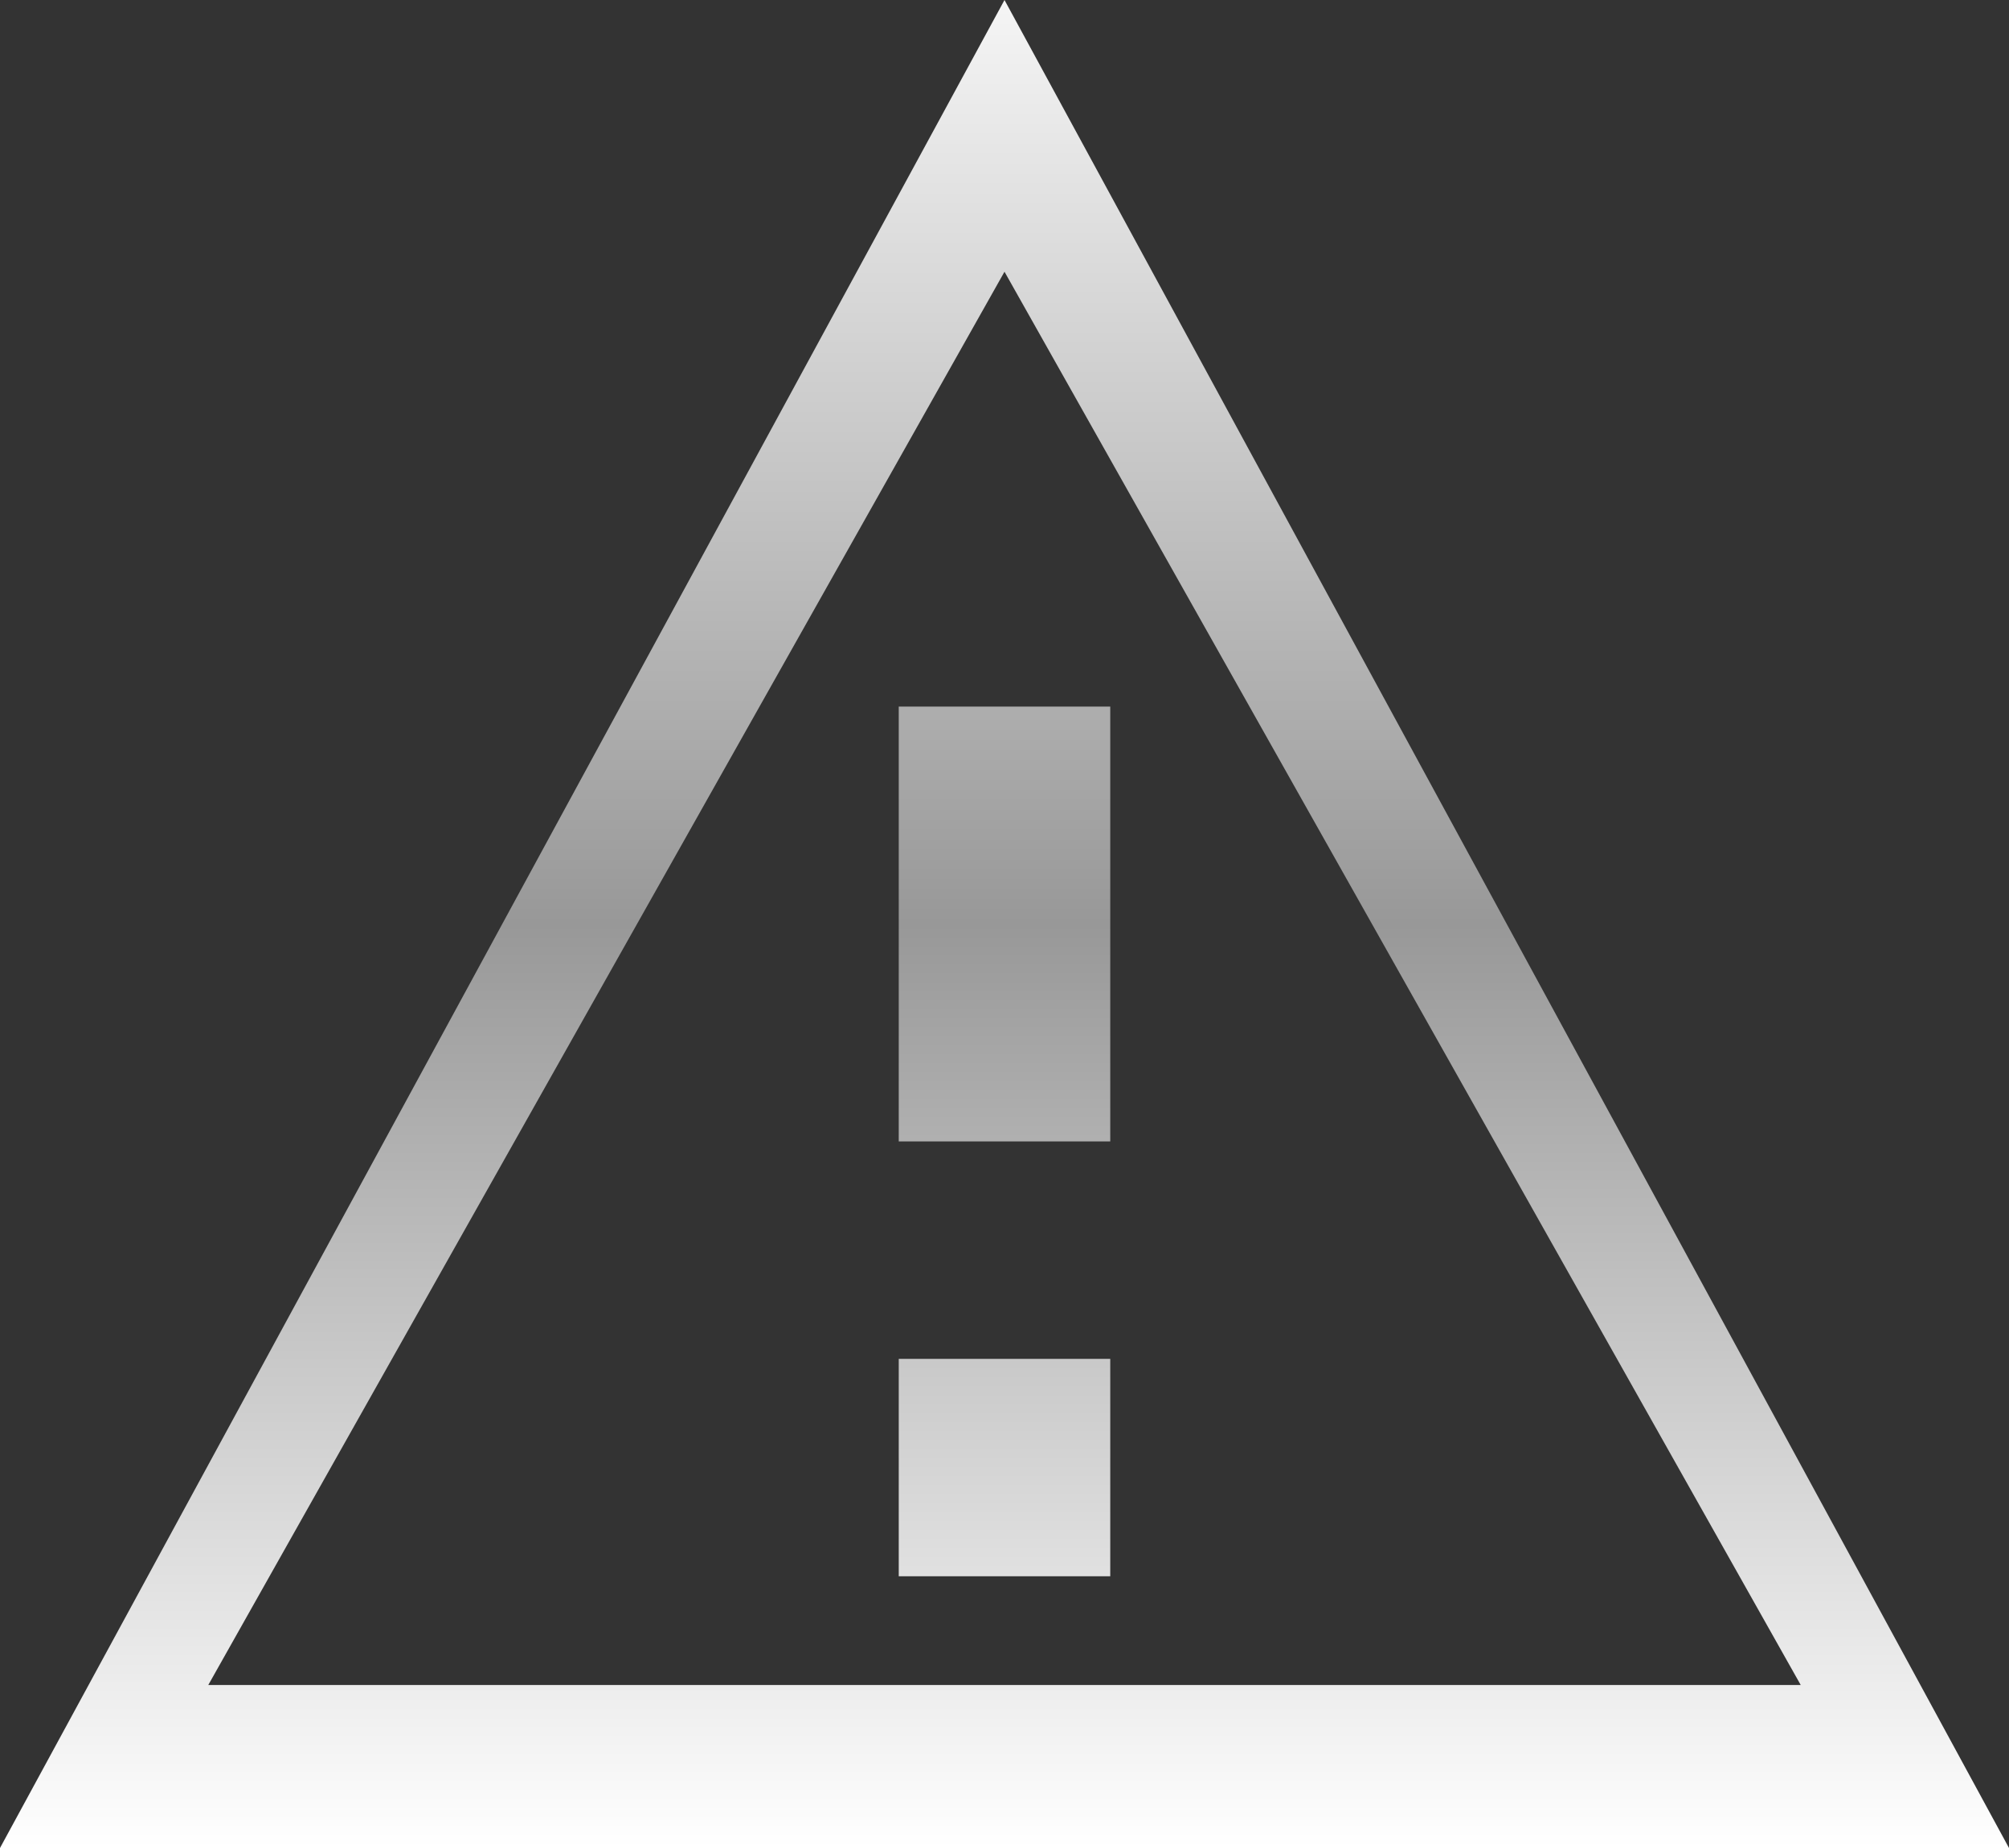 <svg width="25" height="23" viewBox="0 0 25 23" fill="none" xmlns="http://www.w3.org/2000/svg">
<rect x="0" y="0" width="25" height="23" fill="#333333" stroke="none"/>
<path d="M12.5 0L0 23H12.5H25M12.5 3.382L22.408 20.971H2.592M11.184 8.794V14.206H13.816V8.794M11.184 16.912V19.618H13.816V16.912" fill="url(#paint0_linear_723_978)"/>
<defs>
<linearGradient id="paint0_linear_723_978" x1="12.5" y1="0" x2="12.5" y2="23" gradientUnits="userSpaceOnUse">
<stop stop-color="#F5F5F5"/>
<stop offset="0.5" stop-color="#989898"/>
<stop offset="1" stop-color="white"/>
</linearGradient>
</defs>
</svg>

